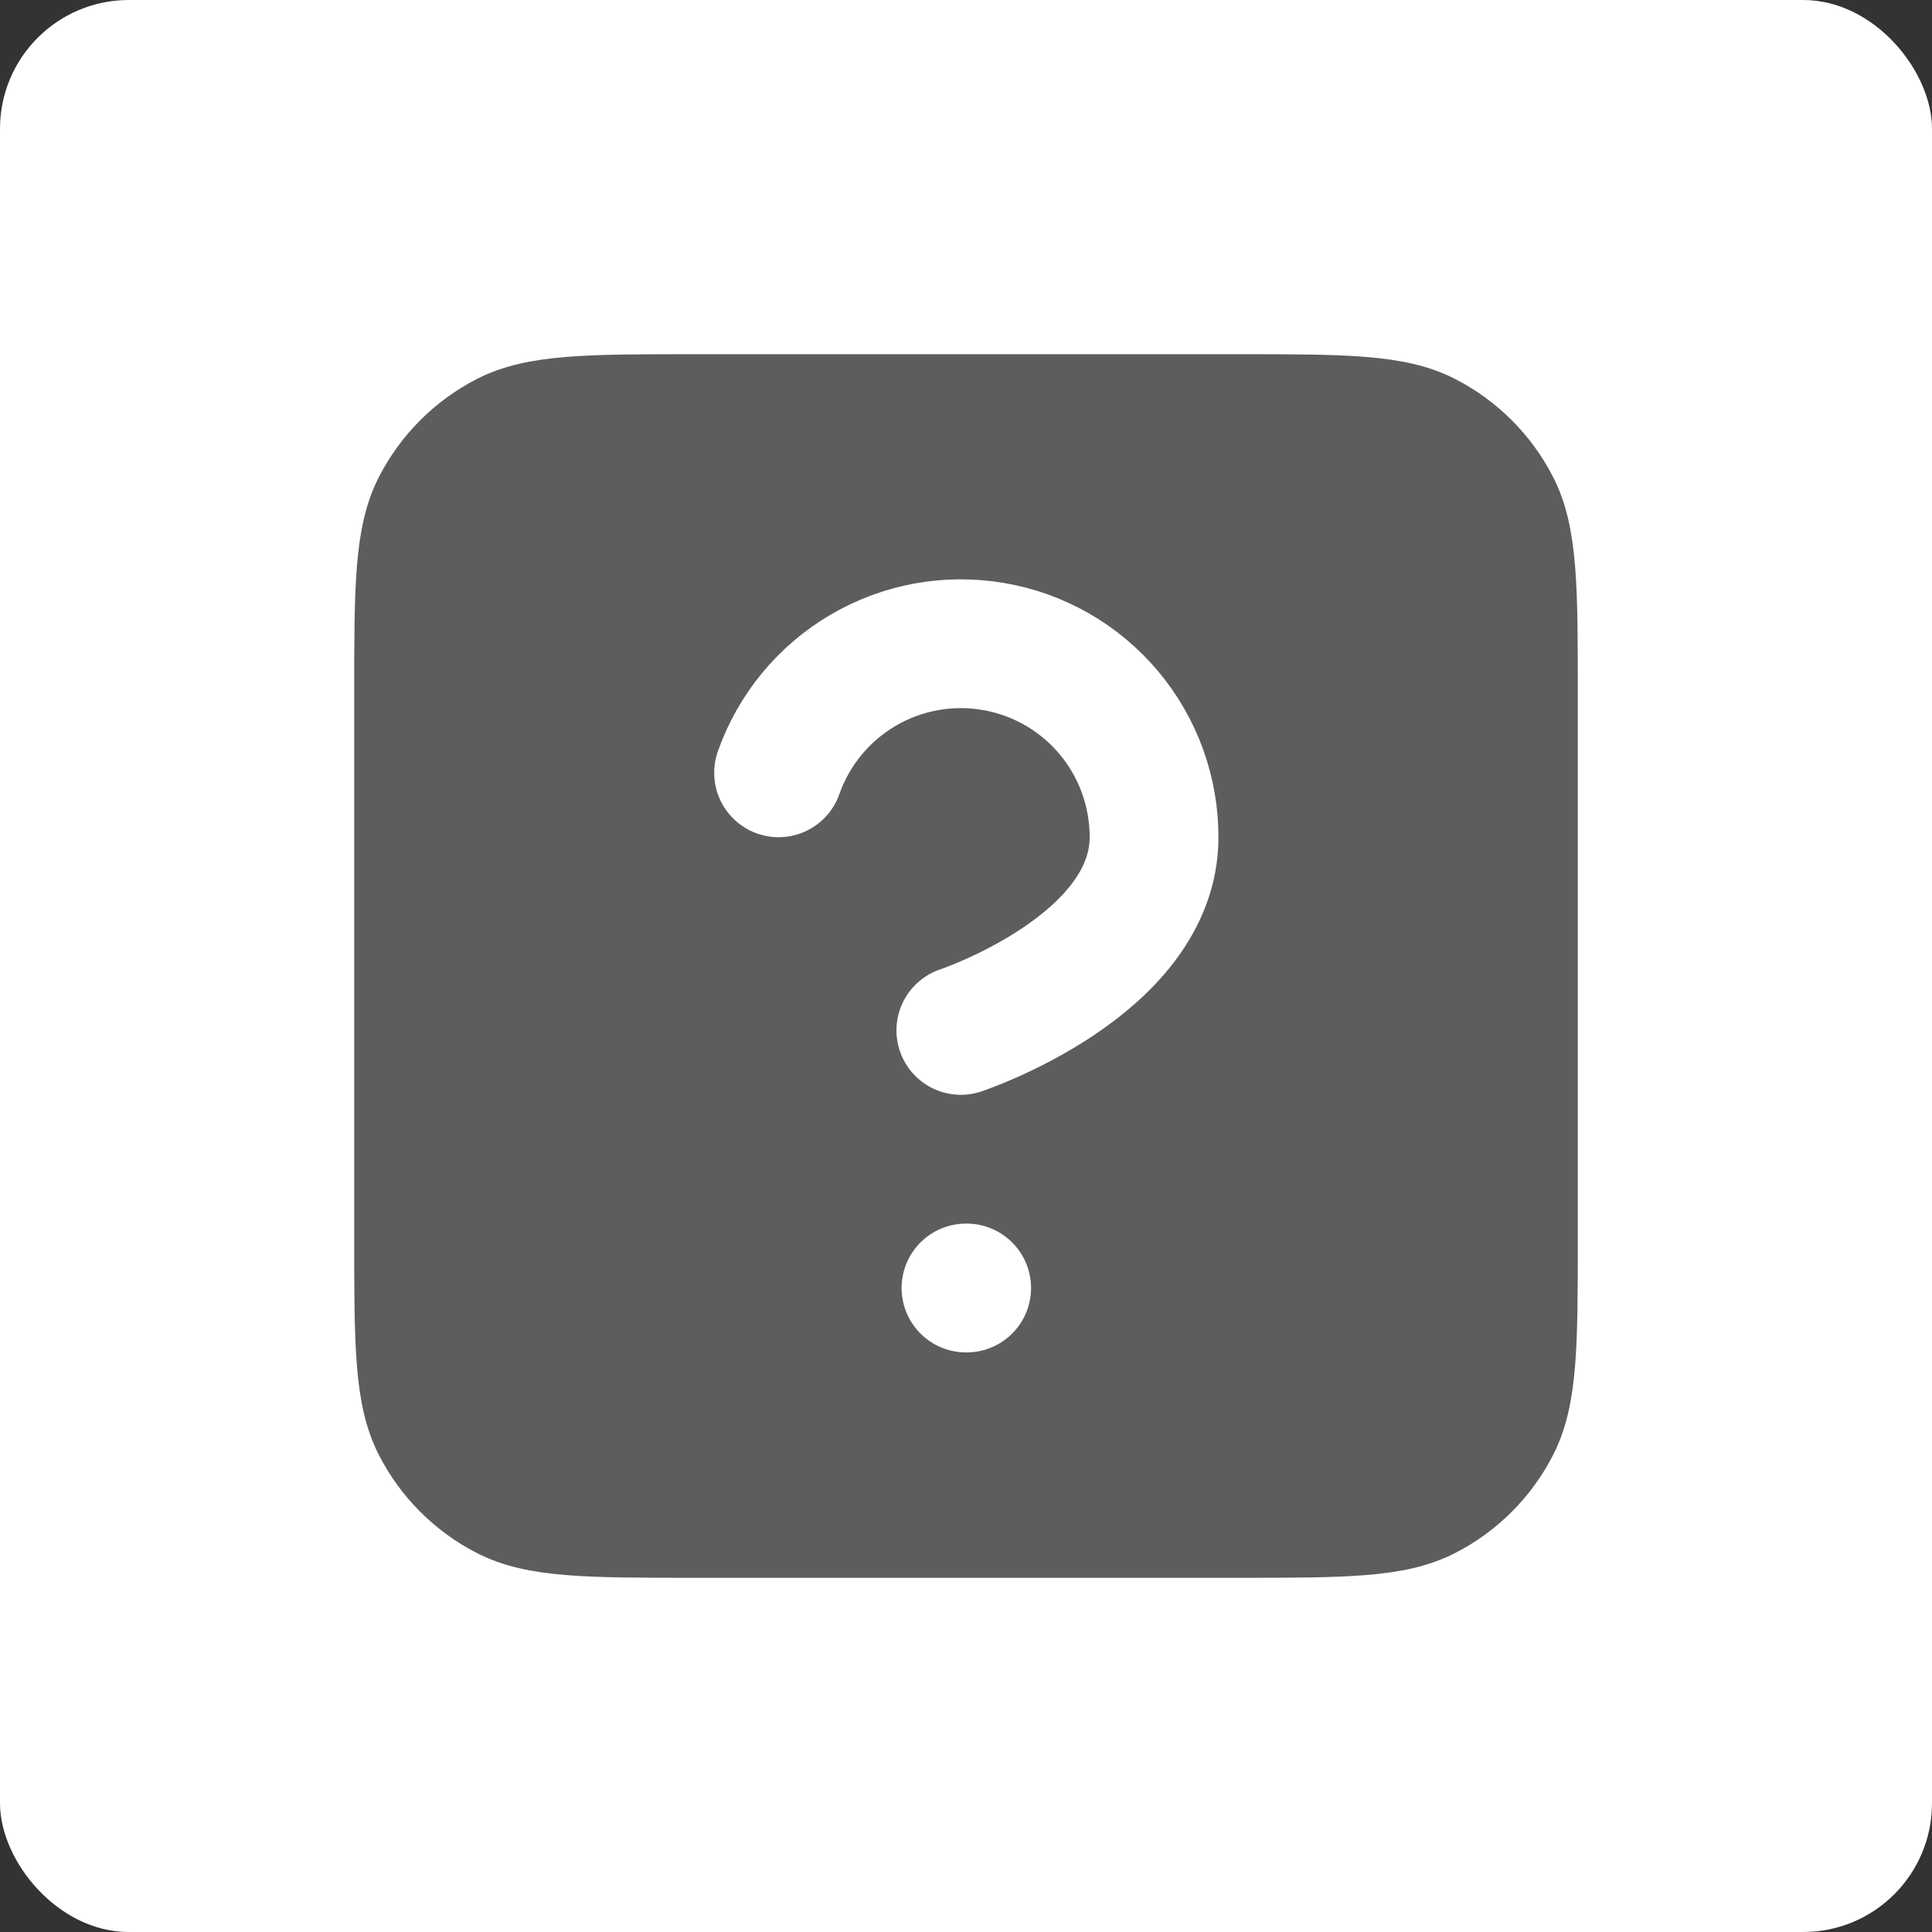 <svg width="30" height="30" viewBox="0 0 30 30" fill="none" xmlns="http://www.w3.org/2000/svg">
<rect x="0" y="0" width="30" height="30" fill="#333333" stroke="none"/>
<rect width="30" height="30" rx="2" fill="white"/>
<path d="M12.09 12C12.325 11.332 12.789 10.768 13.4 10.409C14.011 10.05 14.729 9.919 15.427 10.039C16.125 10.159 16.759 10.521 17.215 11.063C17.671 11.605 17.921 12.291 17.92 13C17.92 15 14.92 16 14.92 16" fill="#5F5C5C"/>
<path d="M6 10.8C6 9.12 6 8.28 6.327 7.638C6.615 7.074 7.074 6.615 7.638 6.327C8.28 6 9.12 6 10.8 6H19.2C20.88 6 21.72 6 22.362 6.327C22.927 6.615 23.385 7.074 23.673 7.638C24 8.28 24 9.12 24 10.8V19.2C24 20.88 24 21.72 23.673 22.362C23.385 22.927 22.927 23.385 22.362 23.673C21.72 24 20.88 24 19.2 24H10.8C9.12 24 8.28 24 7.638 23.673C7.074 23.385 6.615 22.927 6.327 22.362C6 21.72 6 20.88 6 19.2V10.8Z" fill="#5F5C5C"/>
<path d="M12.09 12C12.325 11.332 12.789 10.768 13.4 10.409C14.011 10.05 14.729 9.919 15.427 10.039C16.125 10.159 16.759 10.521 17.215 11.063C17.671 11.605 17.921 12.291 17.92 13C17.92 15 14.92 16 14.92 16M15 20H15.01M10.8 24H19.2C20.88 24 21.72 24 22.362 23.673C22.927 23.385 23.385 22.927 23.673 22.362C24 21.72 24 20.88 24 19.2V10.8C24 9.12 24 8.28 23.673 7.638C23.385 7.074 22.927 6.615 22.362 6.327C21.72 6 20.88 6 19.2 6H10.8C9.12 6 8.28 6 7.638 6.327C7.074 6.615 6.615 7.074 6.327 7.638C6 8.28 6 9.12 6 10.8V19.2C6 20.88 6 21.72 6.327 22.362C6.615 22.927 7.074 23.385 7.638 23.673C8.28 24 9.12 24 10.8 24Z" stroke="#5F5C5C" stroke-linecap="round" stroke-linejoin="round"/>
<path d="M12.09 12C12.325 11.332 12.789 10.768 13.4 10.409C14.011 10.05 14.729 9.919 15.427 10.039C16.125 10.158 16.759 10.521 17.215 11.063C17.671 11.605 17.921 12.291 17.92 13C17.92 15 14.92 16 14.92 16M15 20H15.01" stroke="white" stroke-width="2" stroke-linecap="round" stroke-linejoin="round"/>
</svg>
